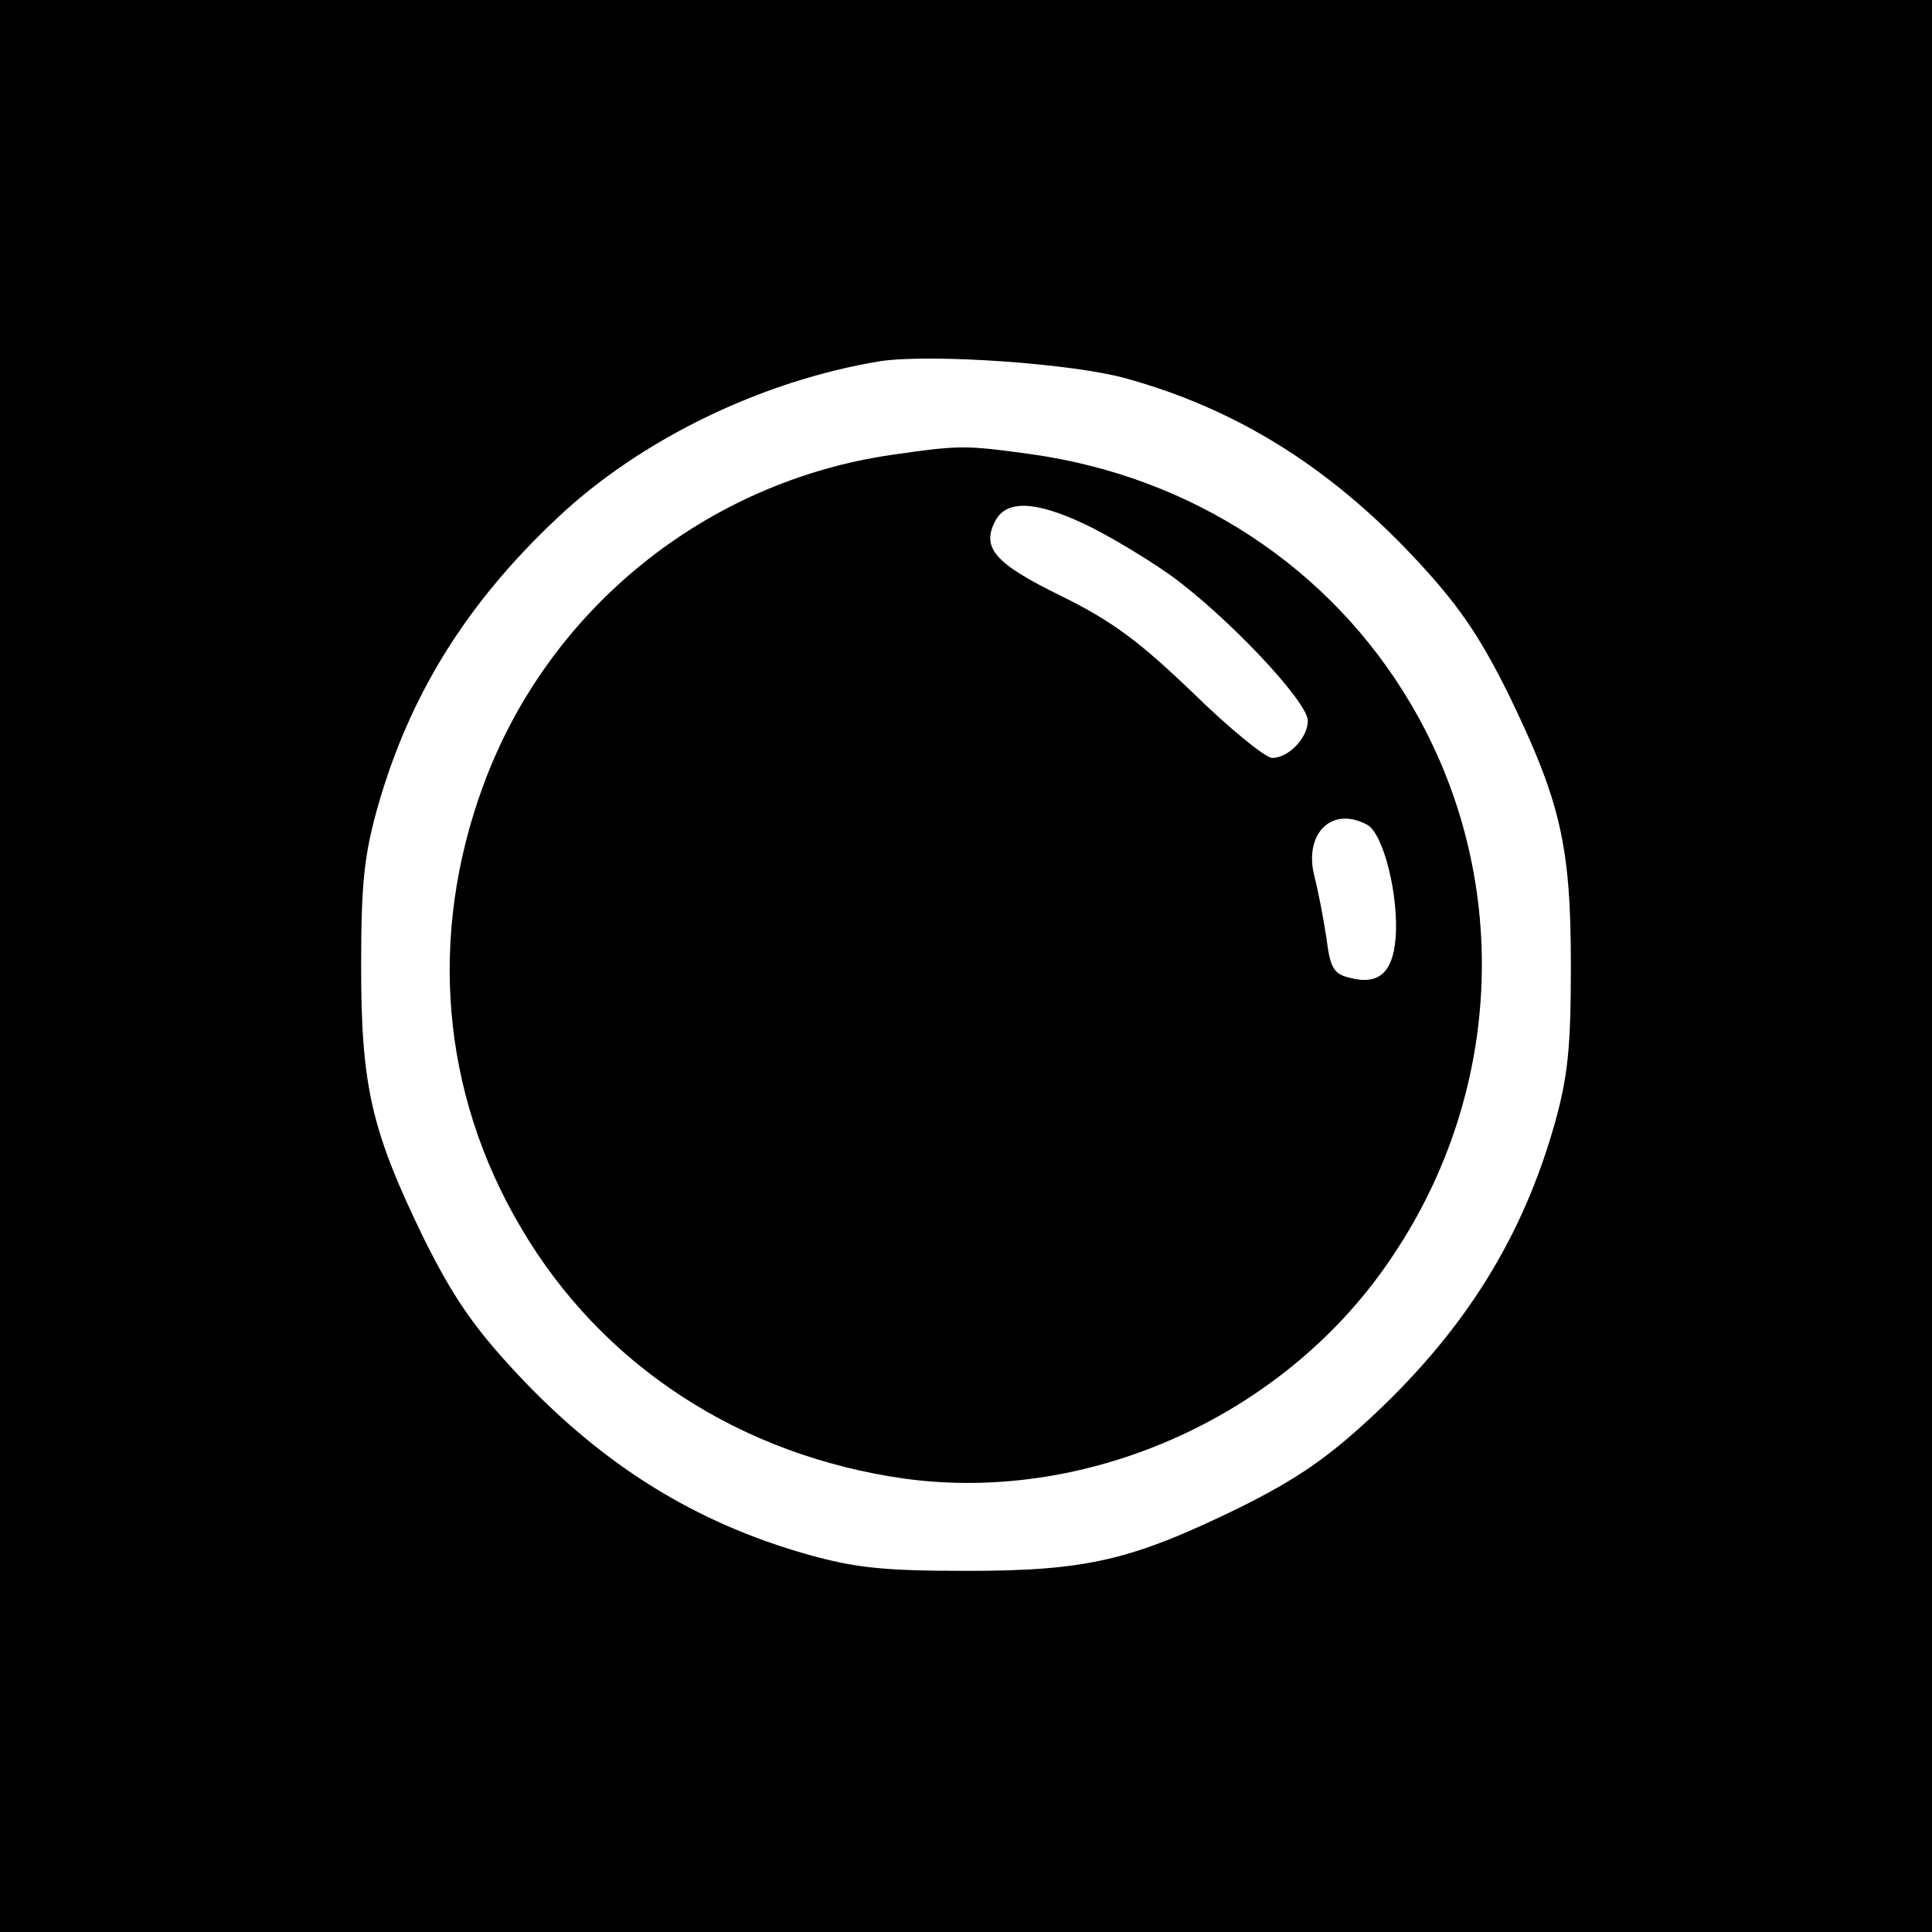 <?xml version="1.0" standalone="no"?>
<!DOCTYPE svg PUBLIC "-//W3C//DTD SVG 20010904//EN"
 "http://www.w3.org/TR/2001/REC-SVG-20010904/DTD/svg10.dtd">
<svg version="1.0" xmlns="http://www.w3.org/2000/svg"
 width="260pt" height="260pt" viewBox="0 0 260 260"
 preserveAspectRatio="xMidYMid meet">
<g transform="translate(0,260) scale(0.1,-0.1)"
fill="#000000" stroke="none">
<path d="M0 1300 l0 -1300 1300 0 1300 0 0 1300 0 1300 -1300 0 -1300 0 0
-1300z m1518 790 c147 -41 271 -119 384 -239 59 -63 87 -103 127 -183 71 -146
85 -205 85 -368 0 -110 -4 -149 -22 -213 -43 -152 -120 -275 -241 -389 -63
-59 -103 -87 -183 -127 -146 -71 -205 -85 -368 -85 -110 0 -149 4 -213 22
-152 43 -275 120 -389 241 -59 63 -87 103 -127 183 -71 146 -85 205 -85 368 0
110 4 149 22 213 43 152 120 275 241 389 113 107 277 186 436 212 68 10 261
-3 333 -24z"/>
<path d="M1201 1988 c-251 -36 -464 -208 -551 -446 -74 -202 -56 -413 51 -594
109 -186 296 -307 517 -338 250 -34 516 87 657 301 150 224 159 512 24 741
-108 184 -295 307 -513 337 -87 12 -95 12 -185 -1z m258 -93 c30 -14 82 -45
116 -69 75 -54 185 -170 185 -196 0 -23 -26 -50 -48 -50 -9 0 -58 40 -107 88
-72 69 -108 96 -177 130 -90 44 -108 65 -88 102 15 27 53 26 119 -5z m381
-405 c22 -12 43 -97 38 -154 -4 -45 -23 -62 -61 -52 -22 5 -27 13 -32 54 -4
26 -11 63 -16 82 -15 58 23 96 71 70z"/>
</g>
</svg>
